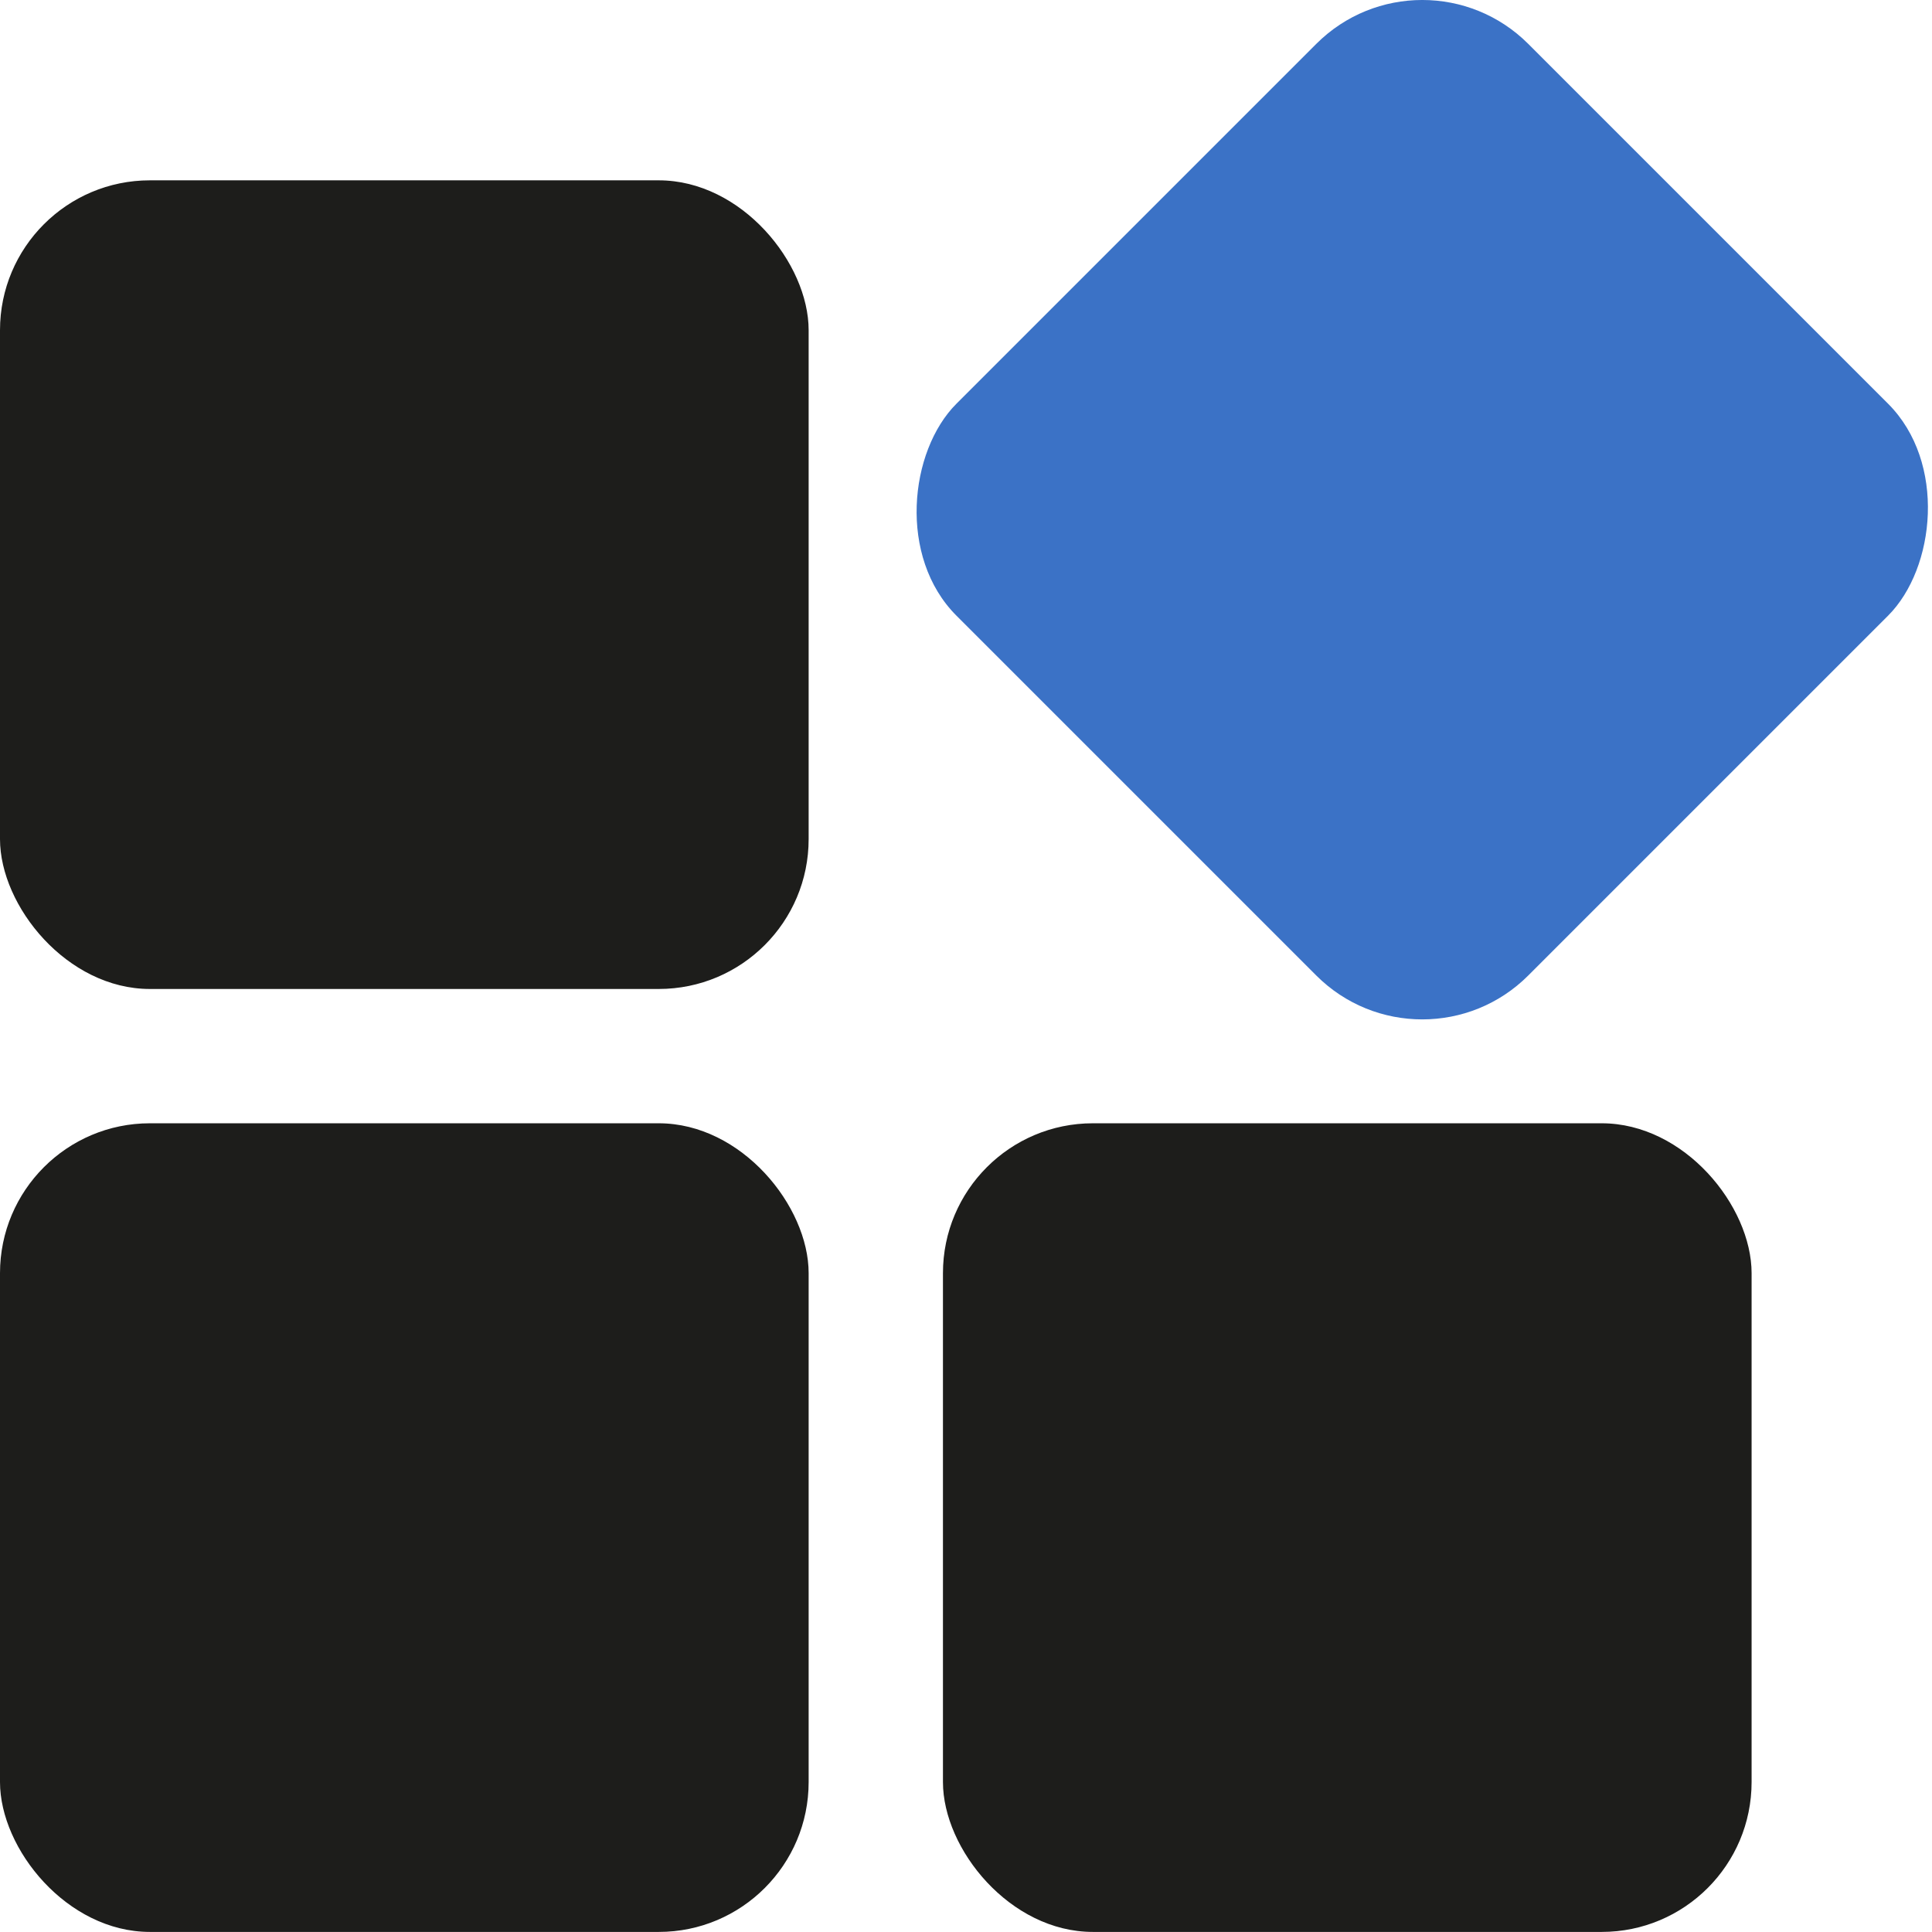 <svg xmlns="http://www.w3.org/2000/svg" viewBox="0 0 257.77 257.77"><defs><style>.a{fill:#3b72c6;}.b{fill:#1d1d1b;}</style></defs><rect class="a" x="135.81" y="14.06" width="107.89" height="107.89" rx="20" transform="translate(103.67 -114.26) rotate(45)"/><rect class="b" x="125.81" y="149.87" width="107.89" height="107.89" rx="20"/><rect class="b" y="24.06" width="107.89" height="107.89" rx="20"/><rect class="b" y="149.87" width="107.89" height="107.89" rx="20"/></svg>